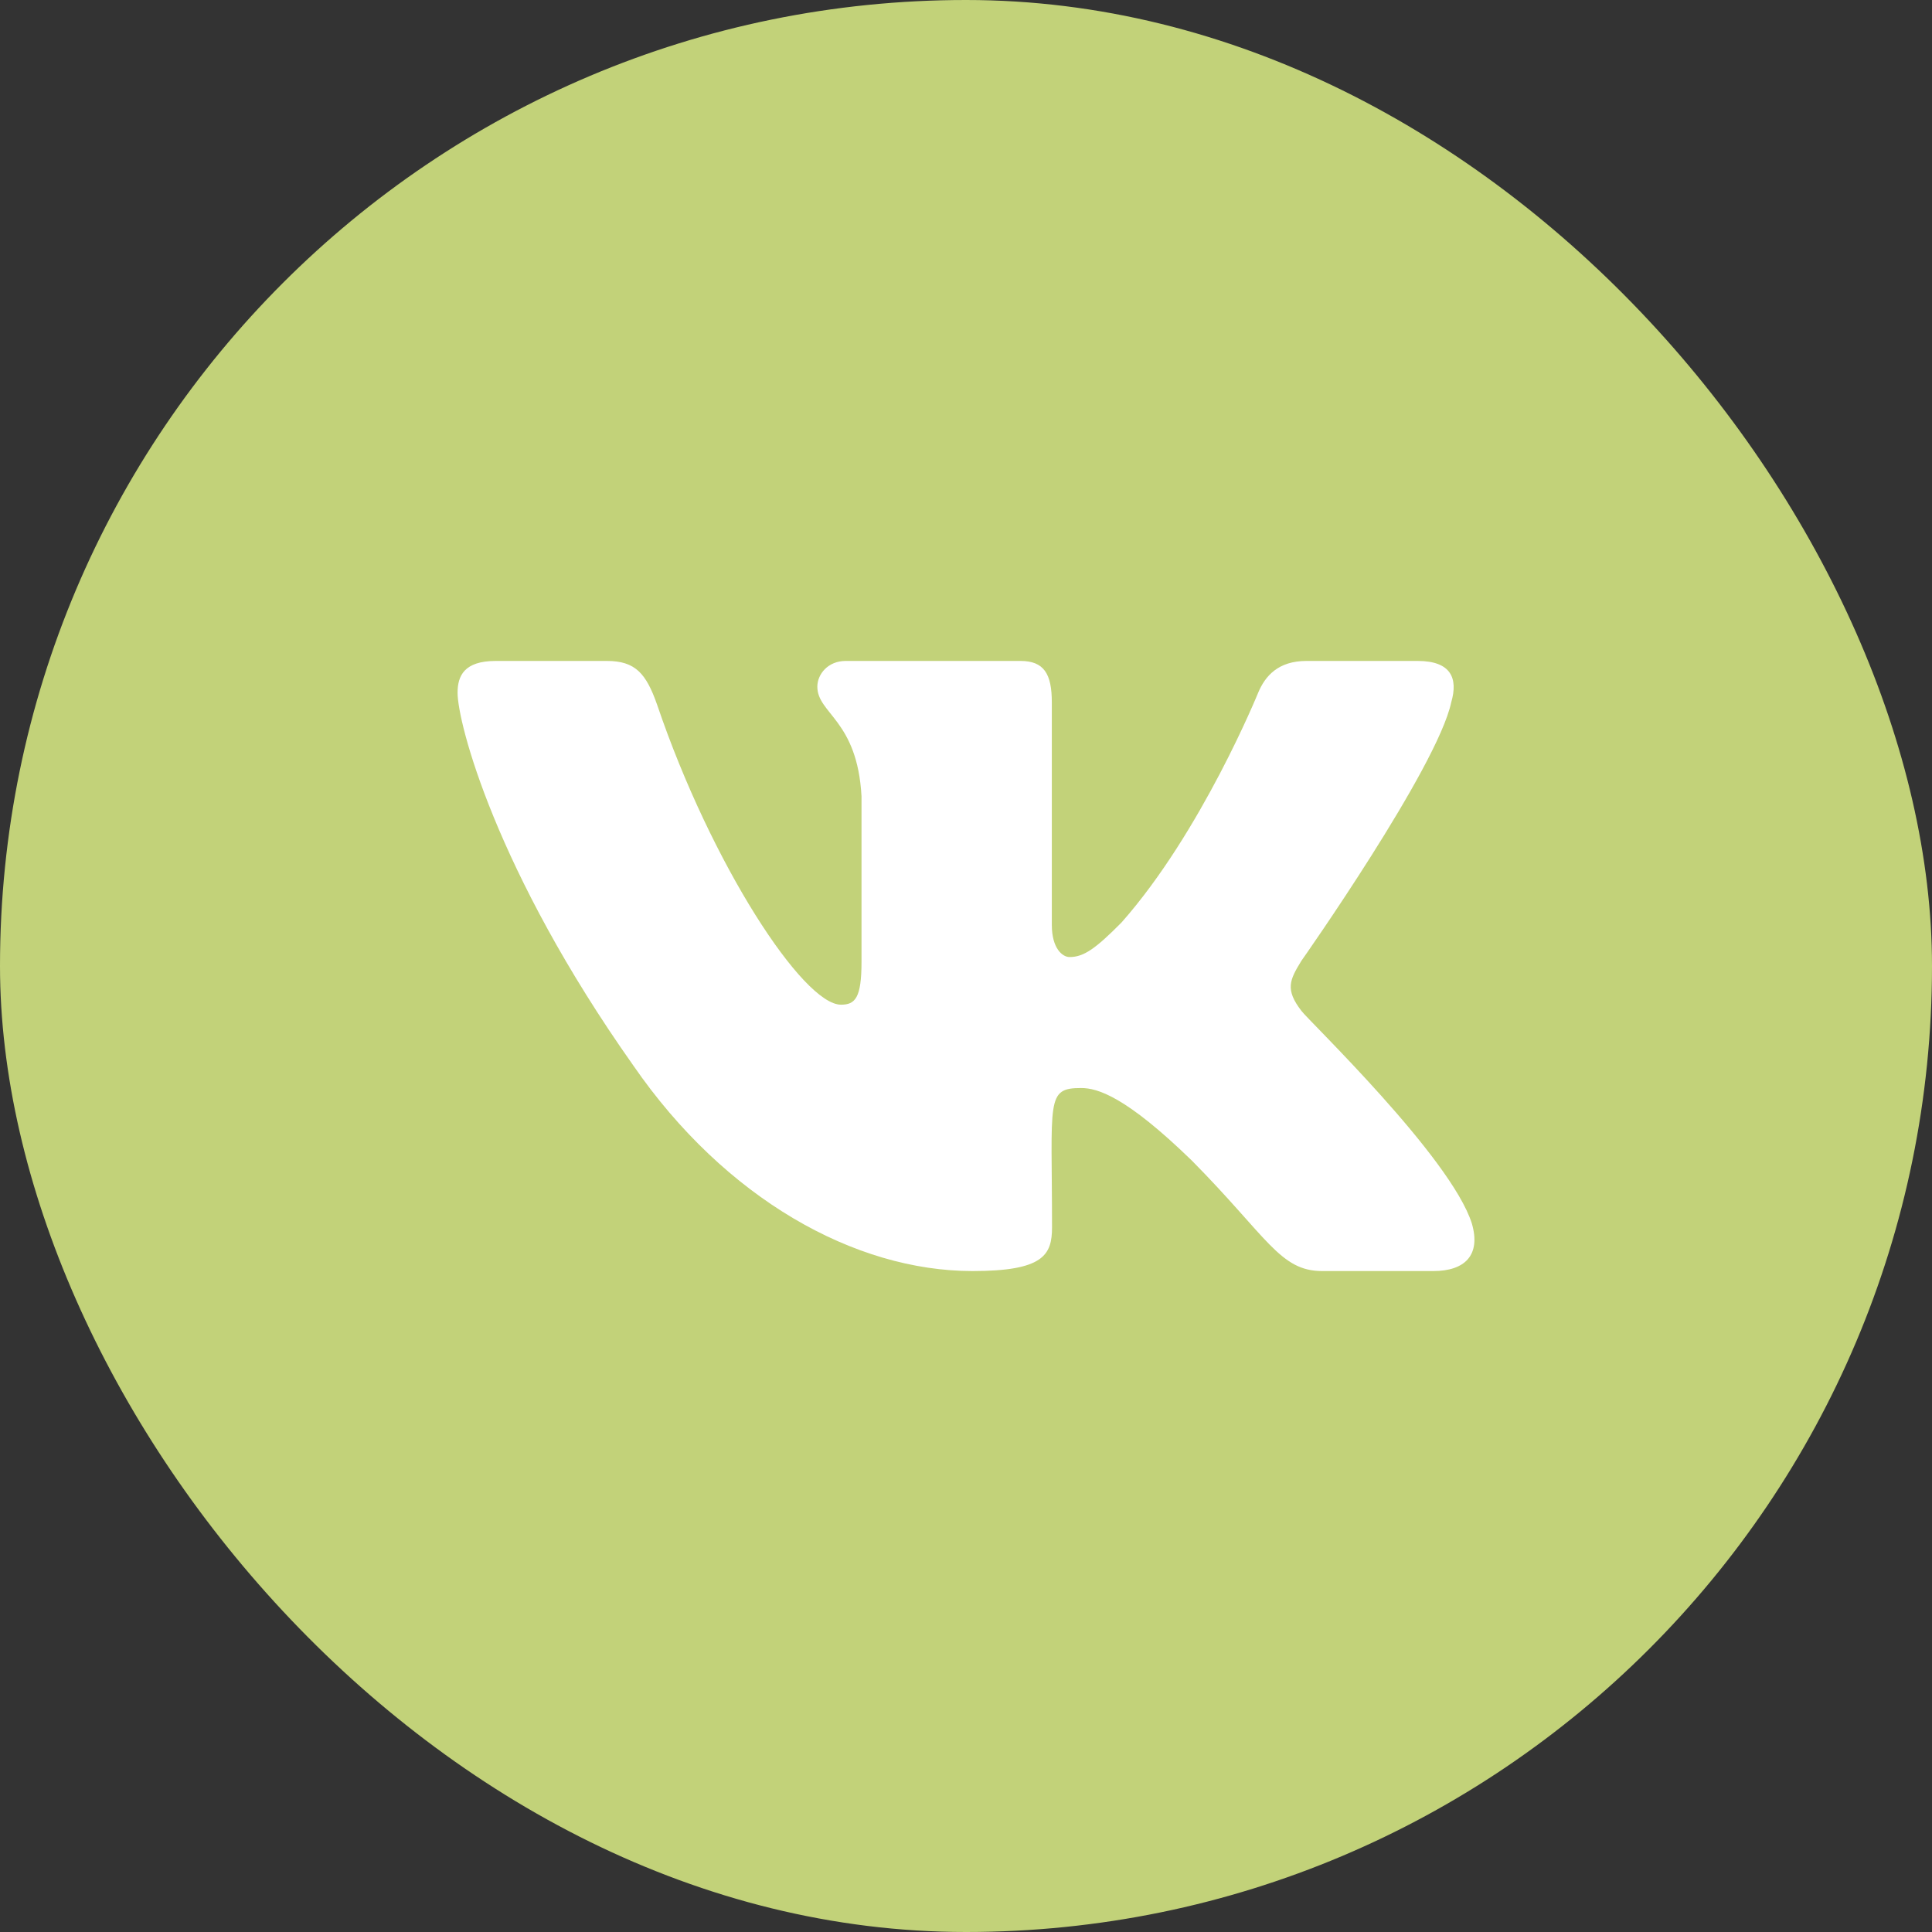 <svg width="38" height="38" viewBox="0 0 38 38" fill="none" xmlns="http://www.w3.org/2000/svg">
<rect x="0" y="0" width="38" height="38" fill="#333333" stroke="none"/>
<g clip-path="url(#clip0_167_53)">
<rect width="38" height="38" rx="19" fill="#C2D279"/>
<path fill-rule="evenodd" clip-rule="evenodd" d="M28.544 13.813C28.681 13.345 28.544 13 27.883 13H25.696C25.14 13 24.884 13.296 24.746 13.626C24.746 13.626 23.632 16.367 22.058 18.145C21.549 18.659 21.316 18.824 21.037 18.824C20.9 18.824 20.688 18.659 20.688 18.19V13.813C20.688 13.251 20.532 13 20.072 13H16.633C16.284 13 16.076 13.262 16.076 13.506C16.076 14.039 16.863 14.162 16.945 15.662V18.917C16.945 19.63 16.82 19.761 16.541 19.761C15.798 19.761 13.994 17.009 12.924 13.859C12.709 13.247 12.497 13 11.937 13H9.75C9.127 13 9 13.296 9 13.626C9 14.211 9.742 17.117 12.457 20.958C14.265 23.578 16.812 25 19.128 25C20.521 25 20.692 24.685 20.692 24.141C20.692 21.636 20.565 21.4 21.263 21.4C21.587 21.4 22.143 21.565 23.443 22.828C24.928 24.329 25.173 25 26.005 25H28.191C28.815 25 29.131 24.685 28.949 24.063C28.533 22.754 25.723 20.061 25.596 19.881C25.273 19.461 25.366 19.274 25.596 18.899C25.6 18.895 28.27 15.1 28.544 13.813Z" fill="white"/>
</g>
<defs>
<clipPath id="clip0_167_53">
<rect width="38" height="38" rx="19" fill="white"/>
</clipPath>
</defs>
</svg>
